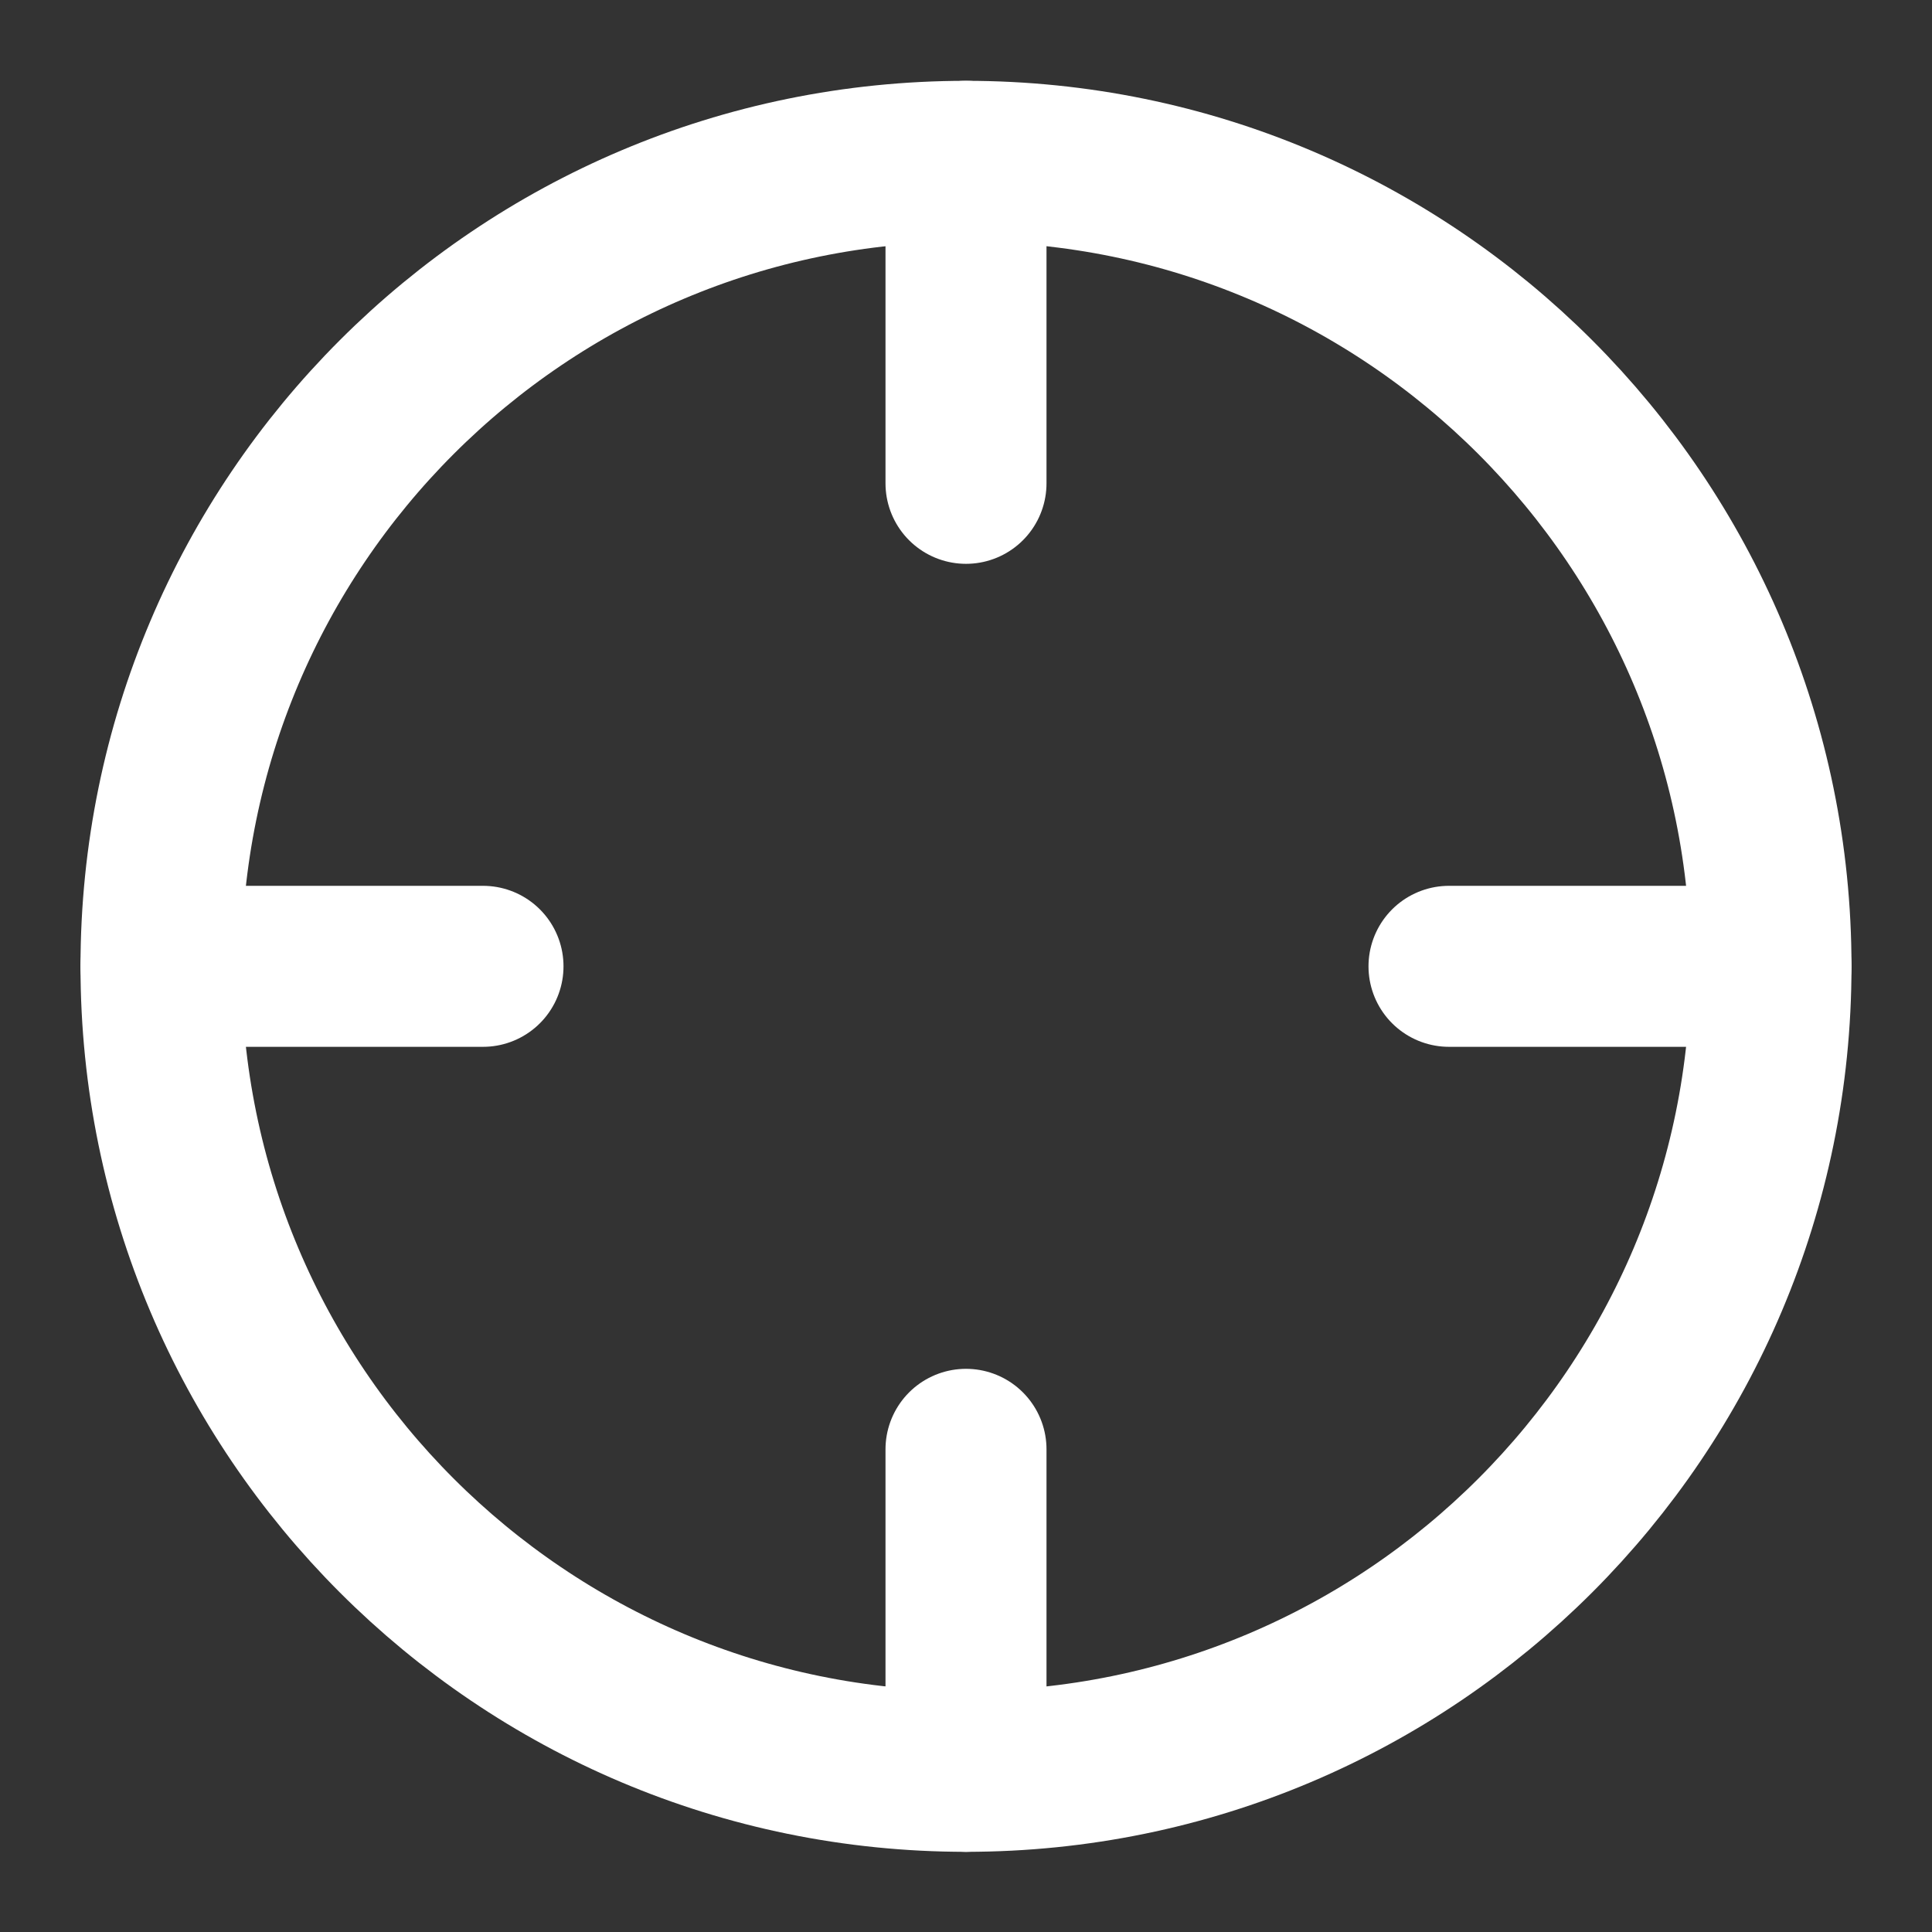 <svg width="24" height="24" viewBox="0 0 24 24" fill="none" xmlns="http://www.w3.org/2000/svg">
<rect x="0" y="0" width="24" height="24" fill="#333333" stroke="none"/>
<path d="M12 22.004C17.523 22.004 22 17.527 22 12.004C22 6.481 17.523 2.004 12 2.004C6.477 2.004 2 6.481 2 12.004C2 17.527 6.477 22.004 12 22.004Z" stroke="white" stroke-width="2" stroke-linecap="round" stroke-linejoin="round"/>
<path d="M22 12.004H18" stroke="white" stroke-width="2" stroke-linecap="round" stroke-linejoin="round"/>
<path d="M6 12.004H2" stroke="white" stroke-width="2" stroke-linecap="round" stroke-linejoin="round"/>
<path d="M12 6.004V2.004" stroke="white" stroke-width="2" stroke-linecap="round" stroke-linejoin="round"/>
<path d="M12 22.004V18.004" stroke="white" stroke-width="2" stroke-linecap="round" stroke-linejoin="round"/>
</svg>
